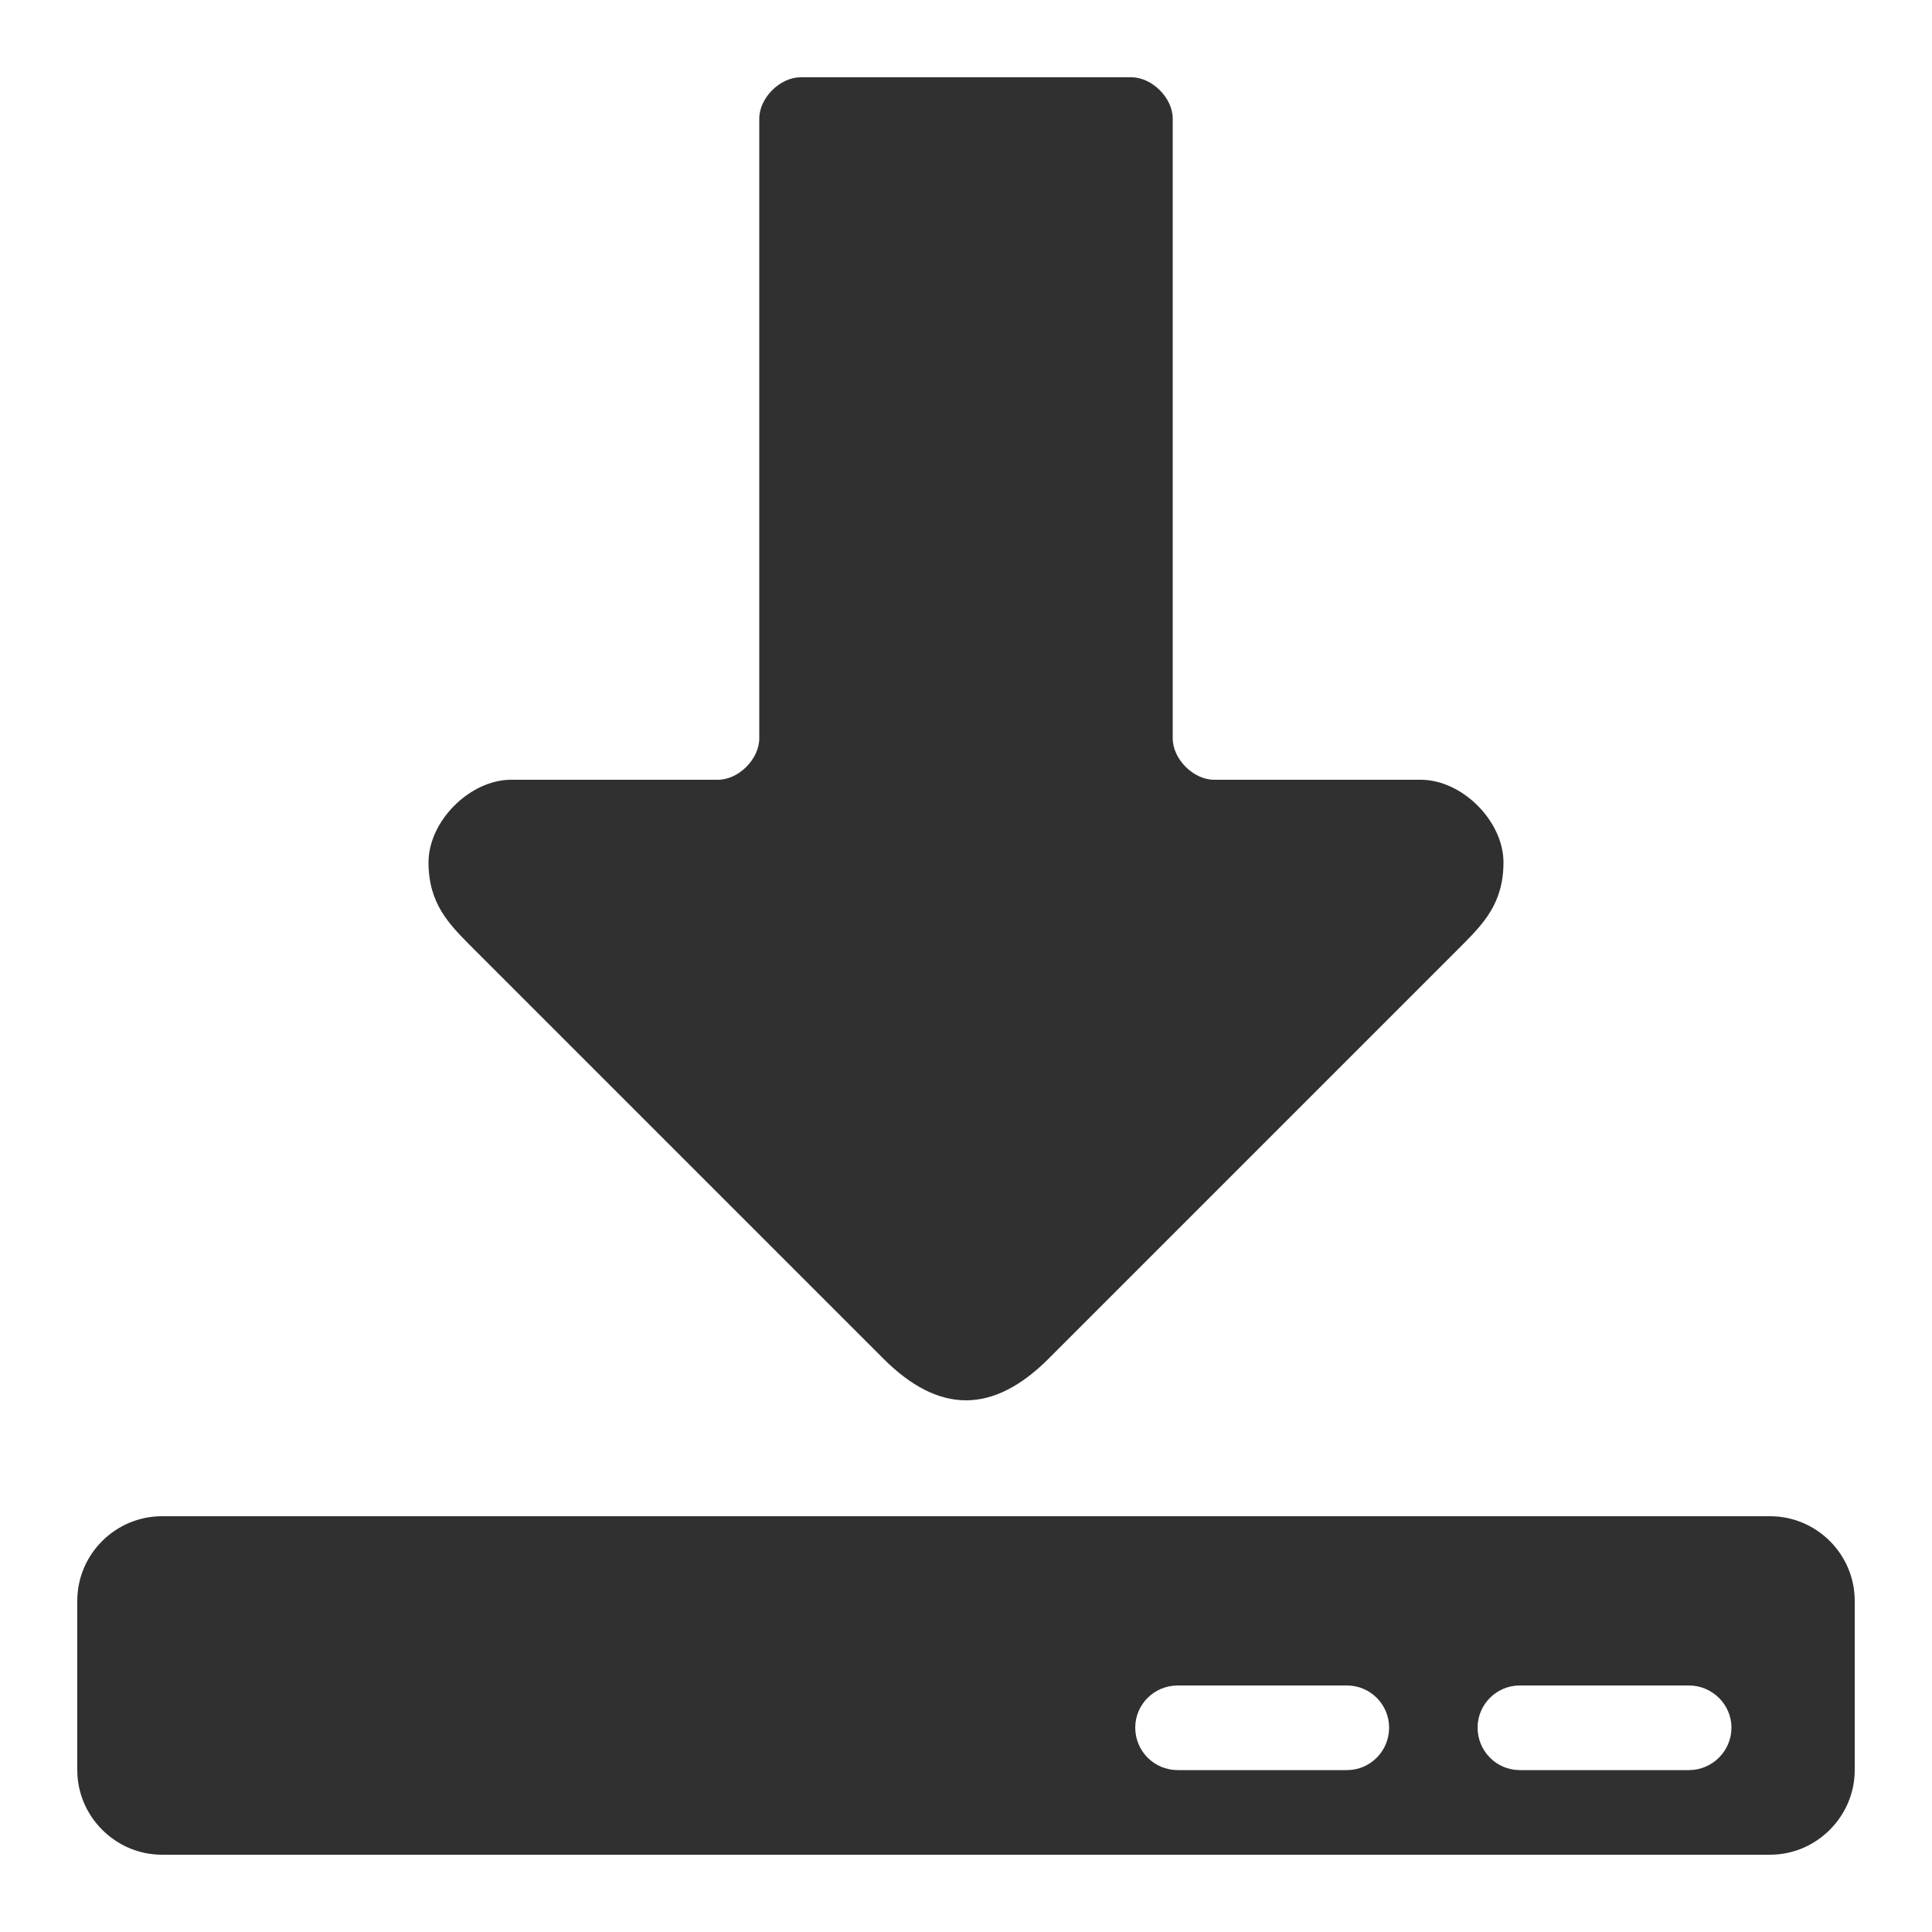 <?xml version="1.0" encoding="UTF-8"?>
<!DOCTYPE svg PUBLIC "-//W3C//DTD SVG 1.1//EN" "http://www.w3.org/Graphics/SVG/1.1/DTD/svg11.dtd">
<!-- Creator: CorelDRAW X7 -->
<svg xmlns="http://www.w3.org/2000/svg" xml:space="preserve" width="100%" height="100%" version="1.1" style="shape-rendering:geometricPrecision; text-rendering:geometricPrecision; image-rendering:optimizeQuality; fill-rule:evenodd; clip-rule:evenodd"
viewBox="0 0 5000 5000"
 xmlns:xlink="http://www.w3.org/1999/xlink">
 <defs>
  <style type="text/css">
   <![CDATA[
    .fil0 {fill:#303030}
   ]]>
  </style>
 </defs>
 <g id="Layer_x0020_1">
  <path class="fil0" d="M419 4800l4162 0c120,0 219,-99 219,-219l0 -438c0,-121 -99,-219 -219,-219l-4162 0c-120,0 -219,98 -219,219l0 438c0,120 99,219 219,219zm2295 -1284l1070 -1070c53,-54 107,-107 107,-214 0,-107 -107,-214 -214,-214l-535 0c-54,0 -107,-54 -107,-107l0 -1604c0,-54 -54,-107 -107,-107l-856 0c-53,0 -107,53 -107,107l0 1604c0,53 -53,107 -107,107l-535 0c-107,0 -214,107 -214,214 0,107 54,160 107,214l1070 1070c144,144 284,144 428,0zm1219 1065l438 0c60,0 110,-49 110,-110 0,-60 -50,-109 -110,-109l-438 0c-60,0 -109,49 -109,109 0,61 49,110 109,110zm-885 0l438 0c60,0 109,-49 109,-110 0,-60 -49,-109 -109,-109l-438 0c-61,0 -110,49 -110,109 0,61 49,110 110,110z"/>
 </g>
</svg>
